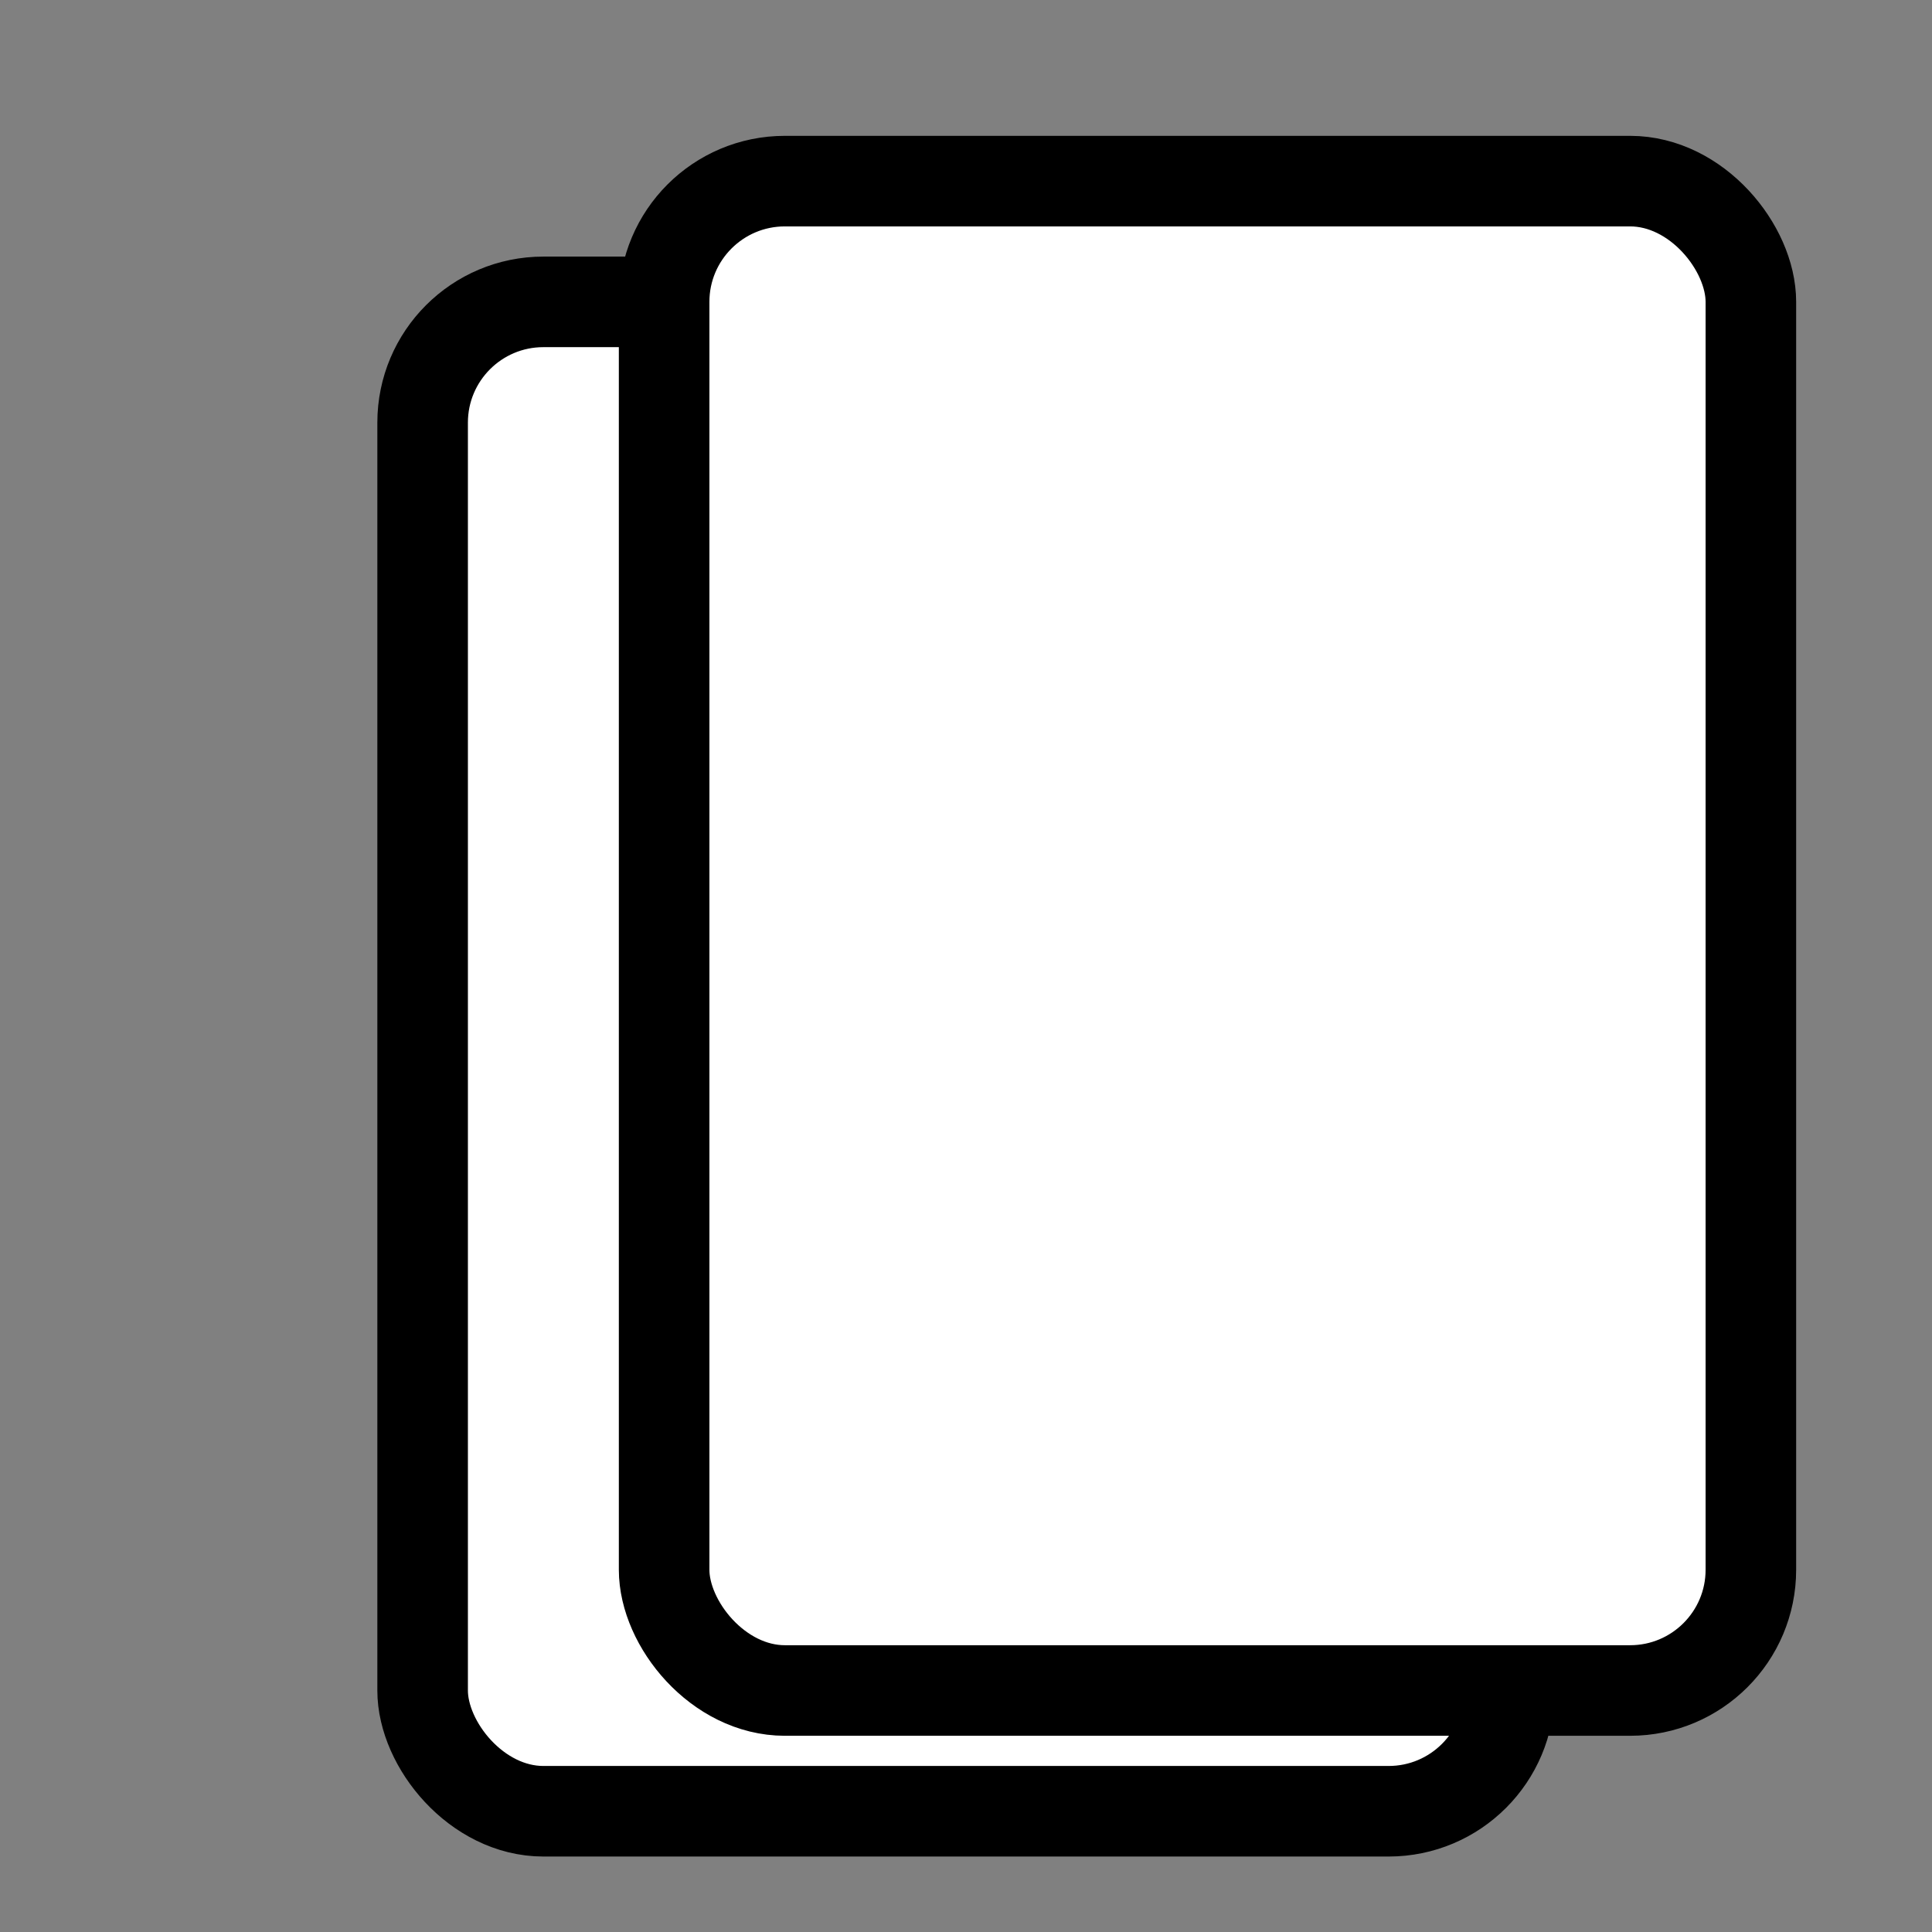<svg xmlns="http://www.w3.org/2000/svg" viewBox="0 0 64 64" width="64" height="64">
  <rect x="0" y="0" width="64" height="64" fill="#808080" stroke="none"/>
  <rect x="14" y="10" width="36" height="50" rx="4" ry="4" fill="white" stroke="black" stroke-width="3"/>
  <rect x="22" y="6" width="36" height="50" rx="4" ry="4" fill="white" stroke="black" stroke-width="3"/>
</svg>